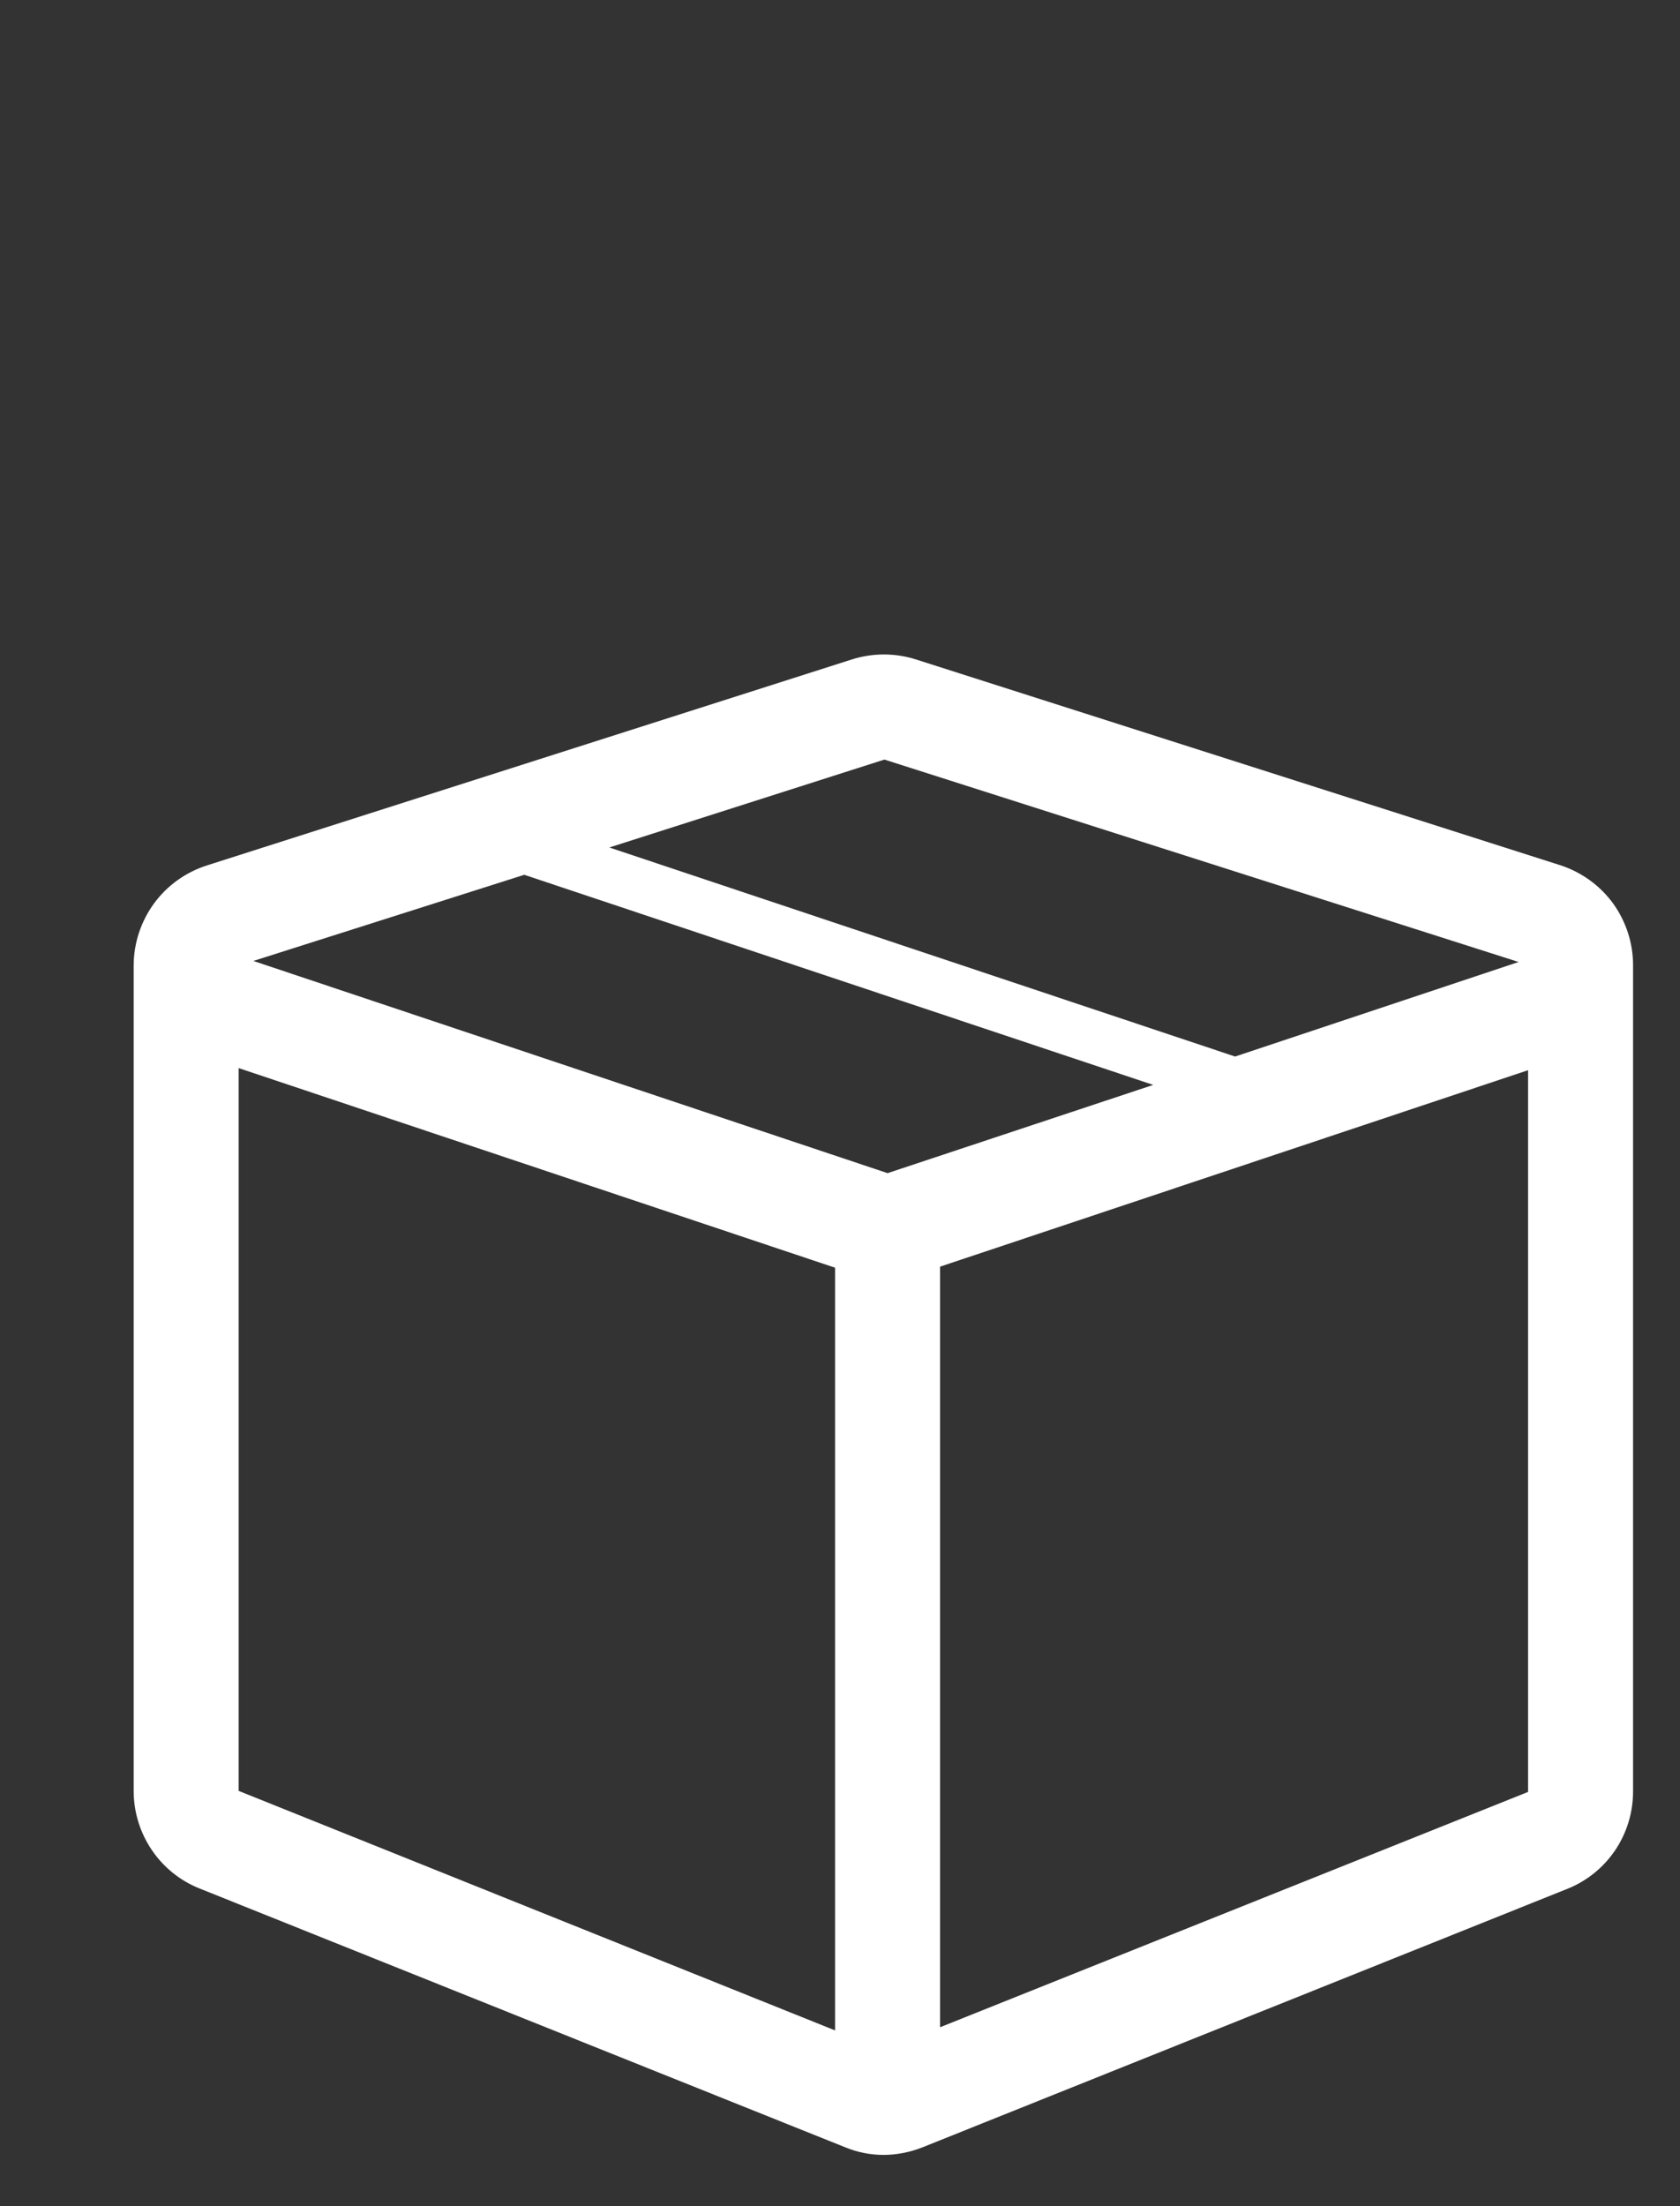 <svg width="16" height="21" viewBox="0 0 16 21" fill="none" xmlns="http://www.w3.org/2000/svg">
<rect x="0" y="0" width="16" height="21" fill="#333333" stroke="none"/>
<g clip-path="url(#clip0_683_1332)">
<path d="M14.863 8.237L8.723 6.277C8.525 6.214 8.312 6.214 8.113 6.277L1.973 8.237C1.771 8.301 1.594 8.427 1.468 8.598C1.343 8.769 1.274 8.975 1.273 9.187V17.047C1.273 17.457 1.523 17.827 1.903 17.977L8.043 20.437C8.283 20.537 8.543 20.537 8.793 20.437L14.933 17.977C15.118 17.902 15.275 17.773 15.386 17.607C15.496 17.441 15.554 17.247 15.553 17.047V9.187C15.553 8.977 15.486 8.771 15.363 8.6C15.239 8.43 15.064 8.303 14.863 8.237ZM8.413 7.227L14.463 9.157L11.763 10.057L5.803 8.067L8.433 7.227H8.413ZM7.953 19.327L2.273 17.047V10.167L7.953 12.067V19.327ZM8.453 11.167L2.413 9.147L4.993 8.327L10.983 10.327L8.453 11.167ZM14.553 17.057L8.953 19.297V12.057L14.553 10.187V17.057Z" fill="white"/>
</g>
<defs>
<clipPath id="clip0_683_1332">
<rect width="16" height="20" fill="white" transform="translate(0 0.799)"/>
</clipPath>
</defs>
</svg>
